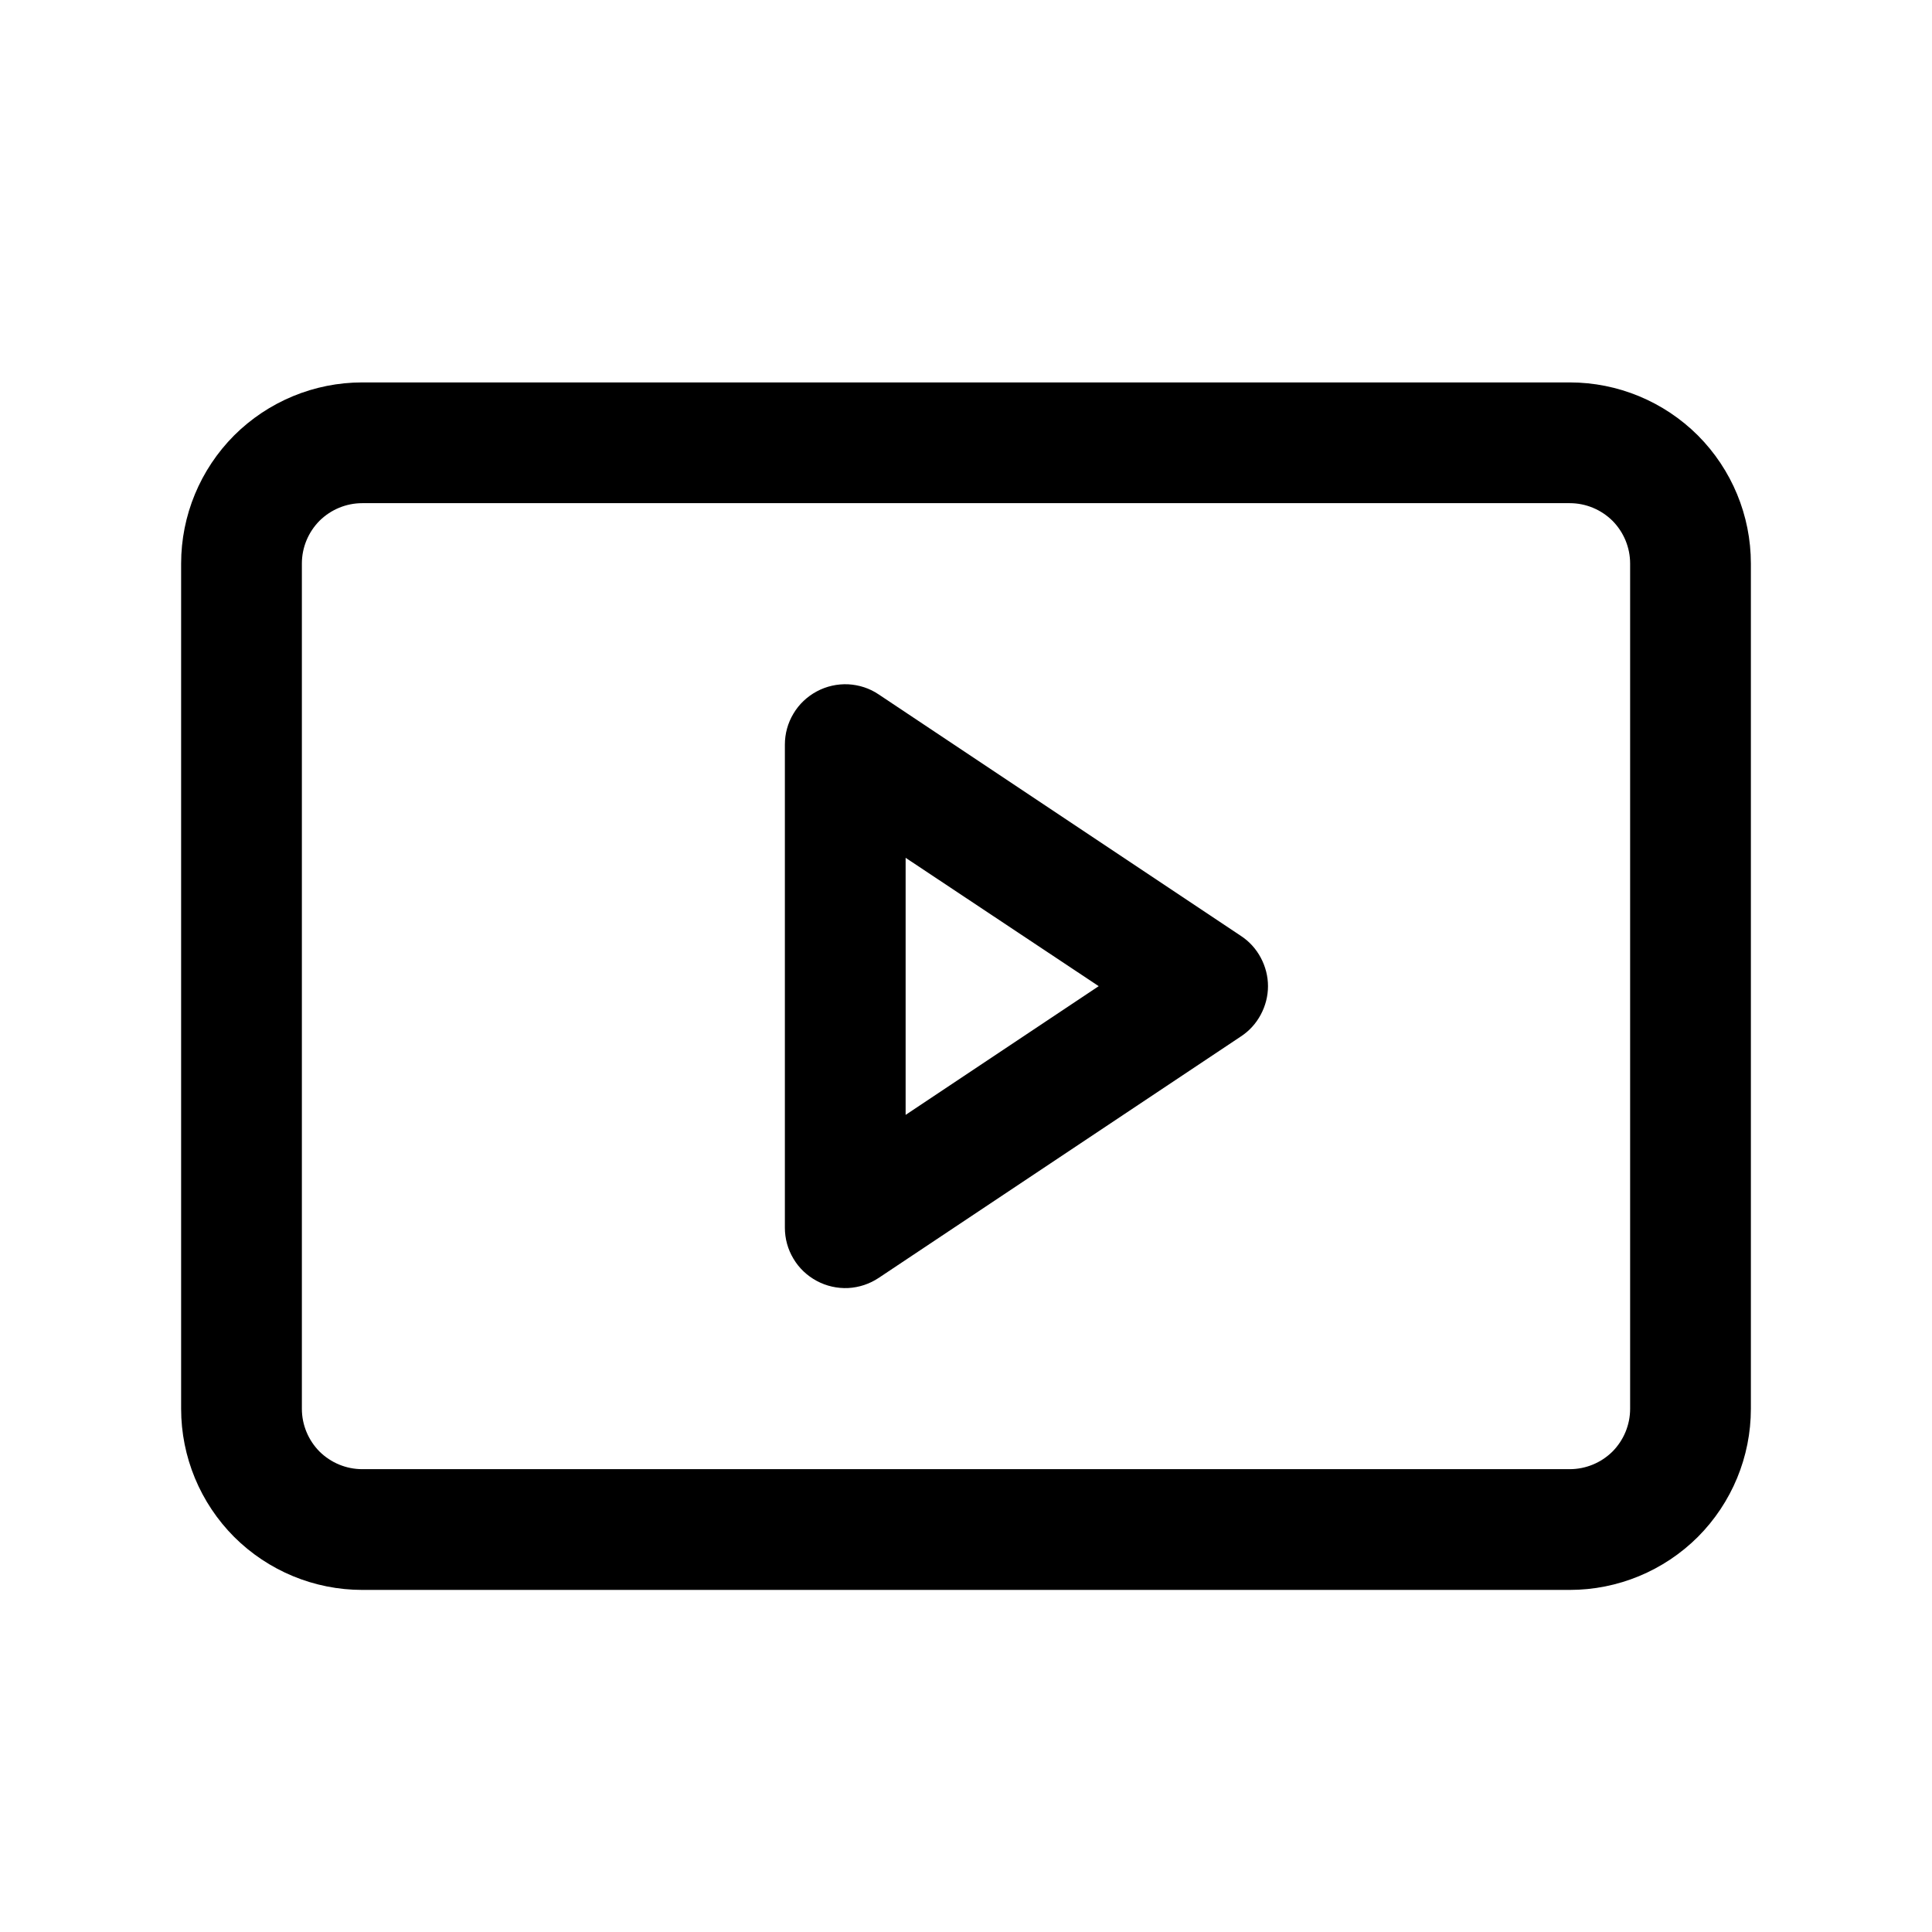 <svg xmlns="http://www.w3.org/2000/svg" width="16" height="16" viewBox="0 0 16 16" fill="currentColor">
  <path d="M13 3.167H3C2.602 3.167 2.221 3.325 1.939 3.606C1.658 3.888 1.5 4.269 1.5 4.667V11.667C1.5 12.065 1.658 12.446 1.939 12.728C2.221 13.009 2.602 13.167 3 13.167H13C13.398 13.167 13.779 13.009 14.061 12.728C14.342 12.446 14.5 12.065 14.5 11.667V4.667C14.5 4.269 14.342 3.888 14.061 3.606C13.779 3.325 13.398 3.167 13 3.167ZM13.5 11.667C13.5 11.8 13.447 11.927 13.354 12.021C13.26 12.114 13.133 12.167 13 12.167H3C2.867 12.167 2.74 12.114 2.646 12.021C2.553 11.927 2.5 11.8 2.5 11.667V4.667C2.5 4.534 2.553 4.407 2.646 4.313C2.74 4.22 2.867 4.167 3 4.167H13C13.133 4.167 13.26 4.22 13.354 4.313C13.447 4.407 13.5 4.534 13.5 4.667V11.667ZM10.277 7.751L7.277 5.751C7.202 5.7 7.115 5.672 7.024 5.667C6.934 5.663 6.844 5.683 6.764 5.726C6.684 5.769 6.617 5.832 6.571 5.91C6.524 5.988 6.5 6.076 6.5 6.167V10.167C6.5 10.258 6.524 10.346 6.571 10.424C6.617 10.502 6.684 10.565 6.764 10.608C6.844 10.651 6.934 10.671 7.024 10.667C7.115 10.662 7.202 10.633 7.277 10.583L10.277 8.583C10.346 8.538 10.402 8.476 10.441 8.403C10.48 8.33 10.501 8.249 10.501 8.167C10.501 8.085 10.48 8.004 10.441 7.931C10.402 7.858 10.346 7.796 10.277 7.751ZM7.5 9.233V7.104L9.099 8.167L7.5 9.233Z" fill="currentColor"/>
</svg>
